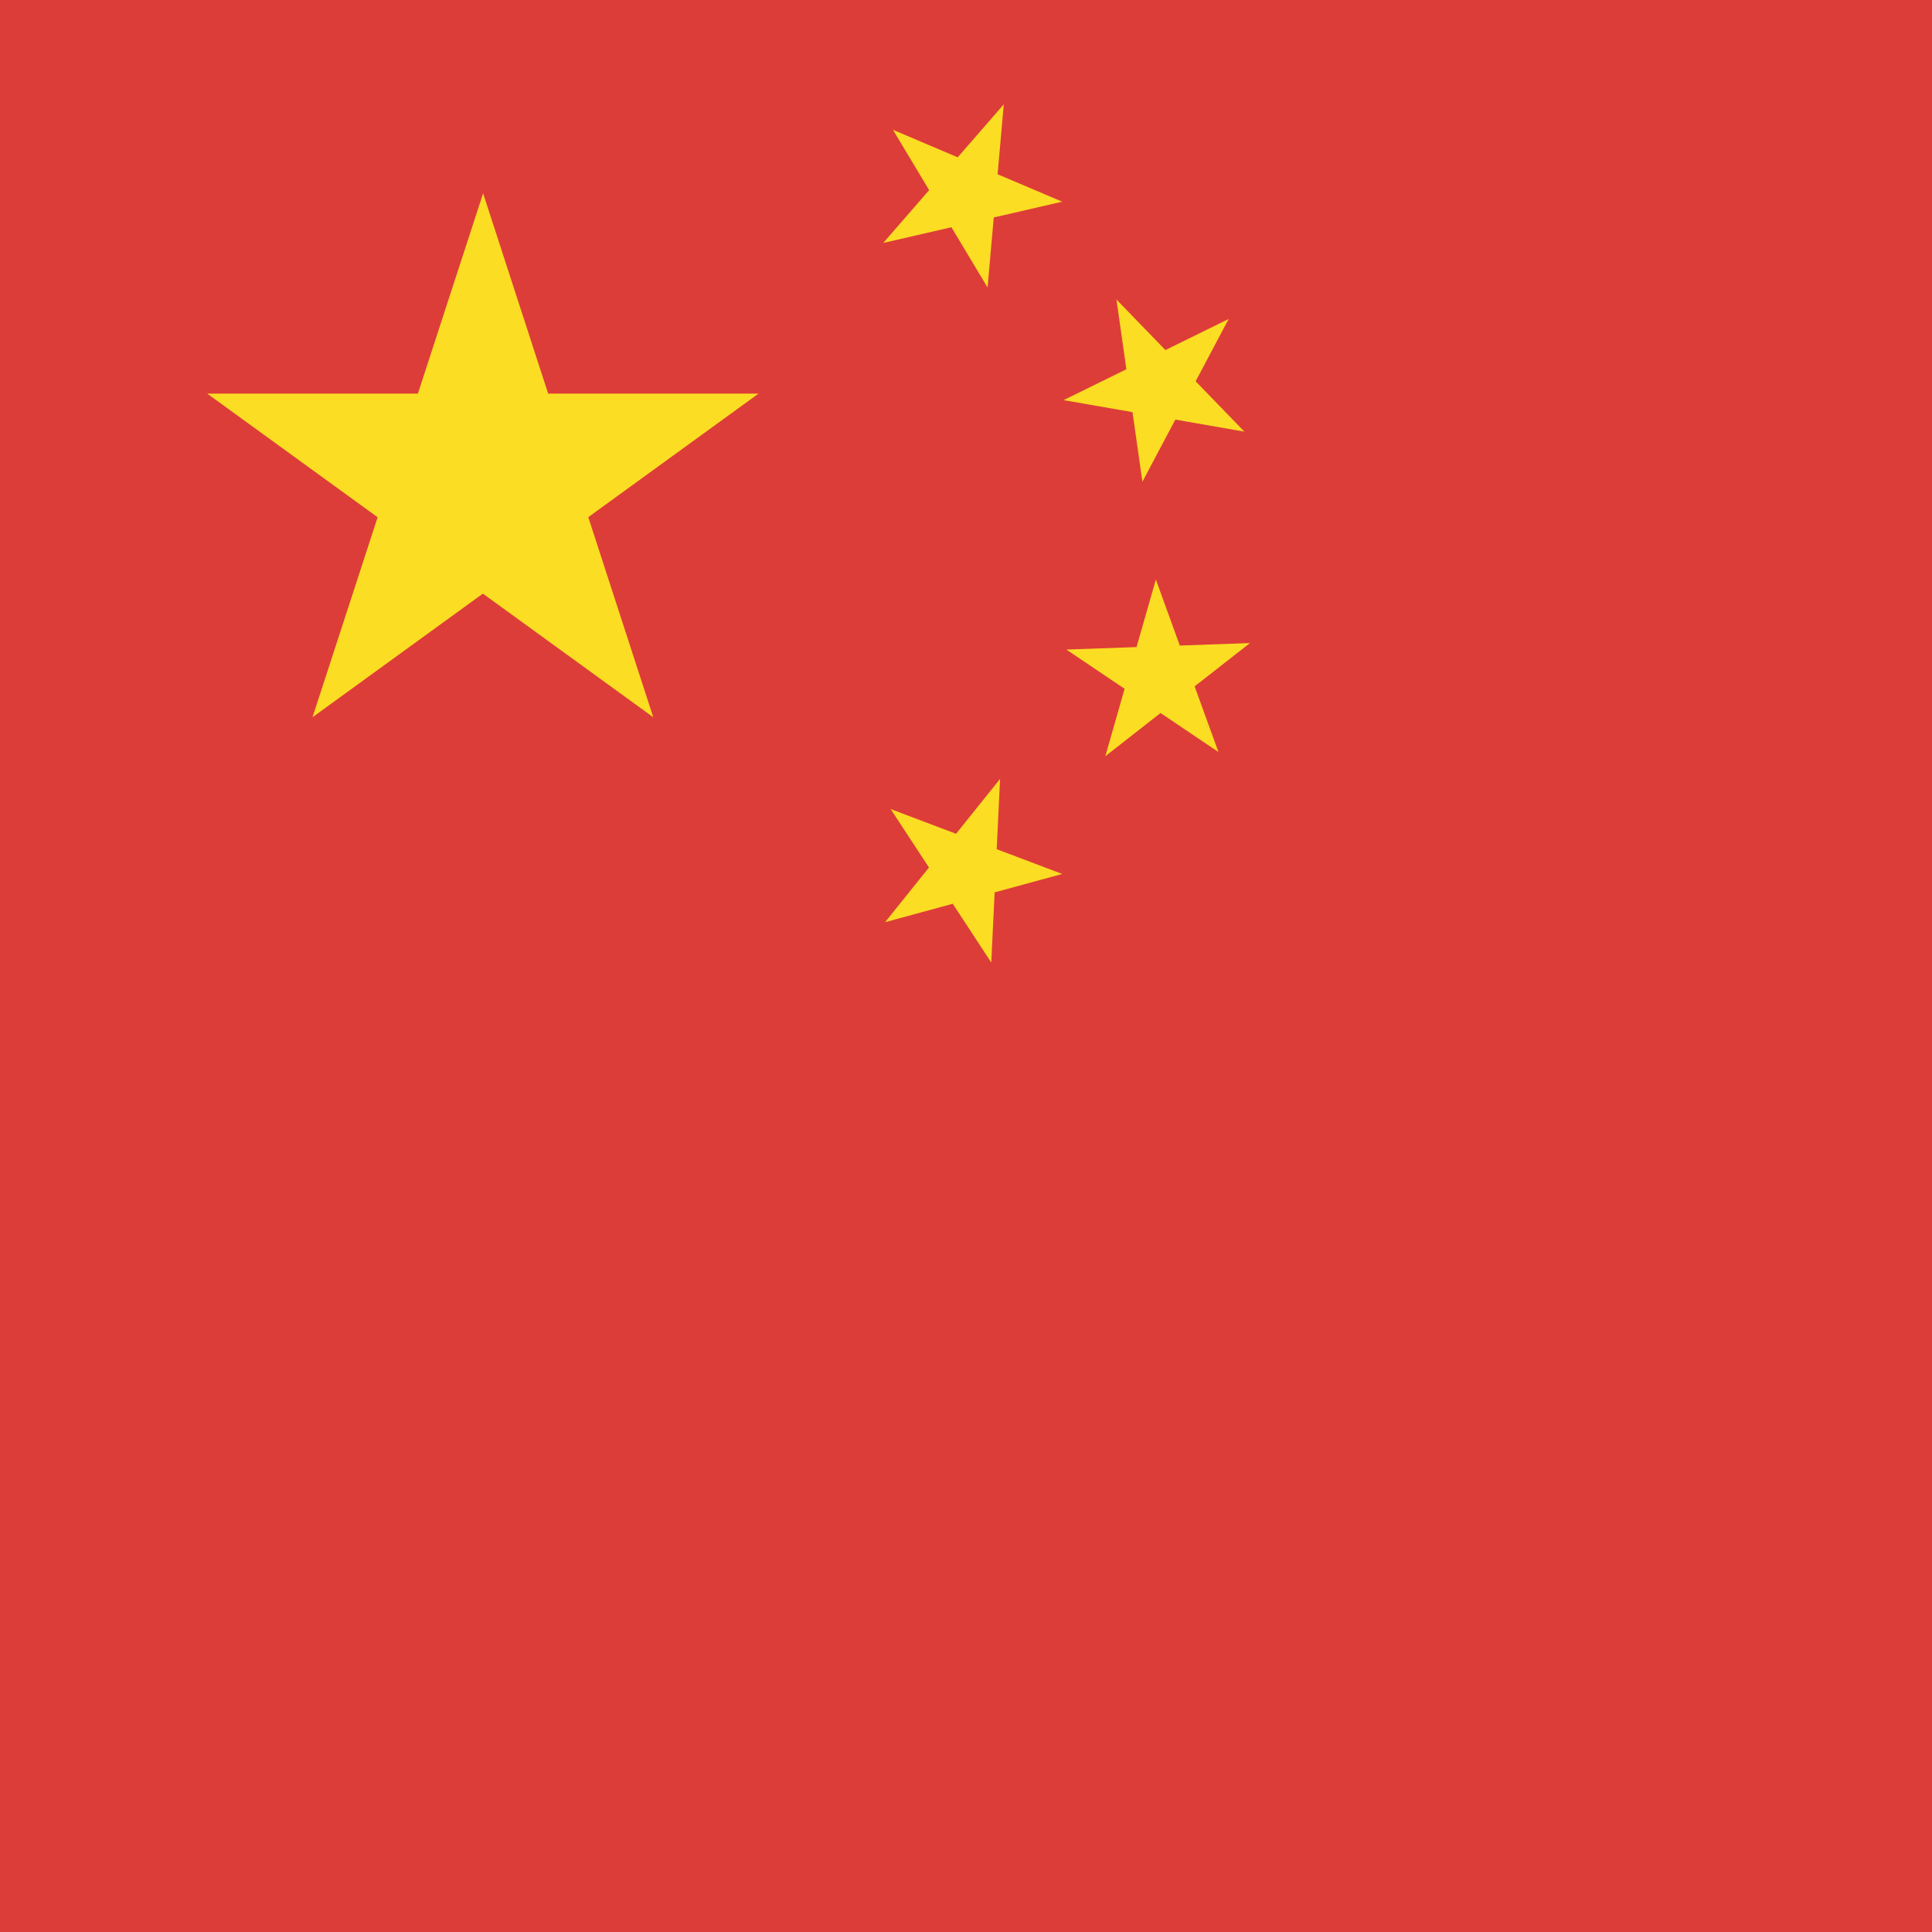 <?xml version="1.0" encoding="UTF-8"?>
<!DOCTYPE svg PUBLIC "-//W3C//DTD SVG 1.1//EN" "http://www.w3.org/Graphics/SVG/1.1/DTD/svg11.dtd">
<!-- Creator: CorelDRAW X6 -->
<svg xmlns="http://www.w3.org/2000/svg" xml:space="preserve" width="4.167in" height="4.167in" version="1.1" style="shape-rendering:geometricPrecision; text-rendering:geometricPrecision; image-rendering:optimizeQuality; fill-rule:evenodd; clip-rule:evenodd"
viewBox="0 0 4167 4167"
 xmlns:xlink="http://www.w3.org/1999/xlink">
 <defs>
  <style type="text/css">
   <![CDATA[
    .fil0 {fill:#DD3D38;fill-rule:nonzero}
    .fil1 {fill:#FBDD23;fill-rule:nonzero}
   ]]>
  </style>
 </defs>
 <g id="Layer_x0020_1">
  <polygon class="fil0" points="0,4167 4167,4167 4167,0 0,0 "/>
  <polygon class="fil1" points="1042,417 1409,1547 447,849 1636,849 674,1547 "/>
  <polygon class="fil1" points="1905,524 2165,225 2130,620 1926,280 2291,435 "/>
  <polygon class="fil1" points="2294,863 2650,688 2464,1039 2408,646 2684,931 "/>
  <polygon class="fil1" points="2300,1401 2696,1387 2384,1631 2493,1250 2628,1622 "/>
  <polygon class="fil1" points="1921,1745 2291,1885 1909,1989 2157,1680 2138,2076 "/>
 </g>
</svg>
